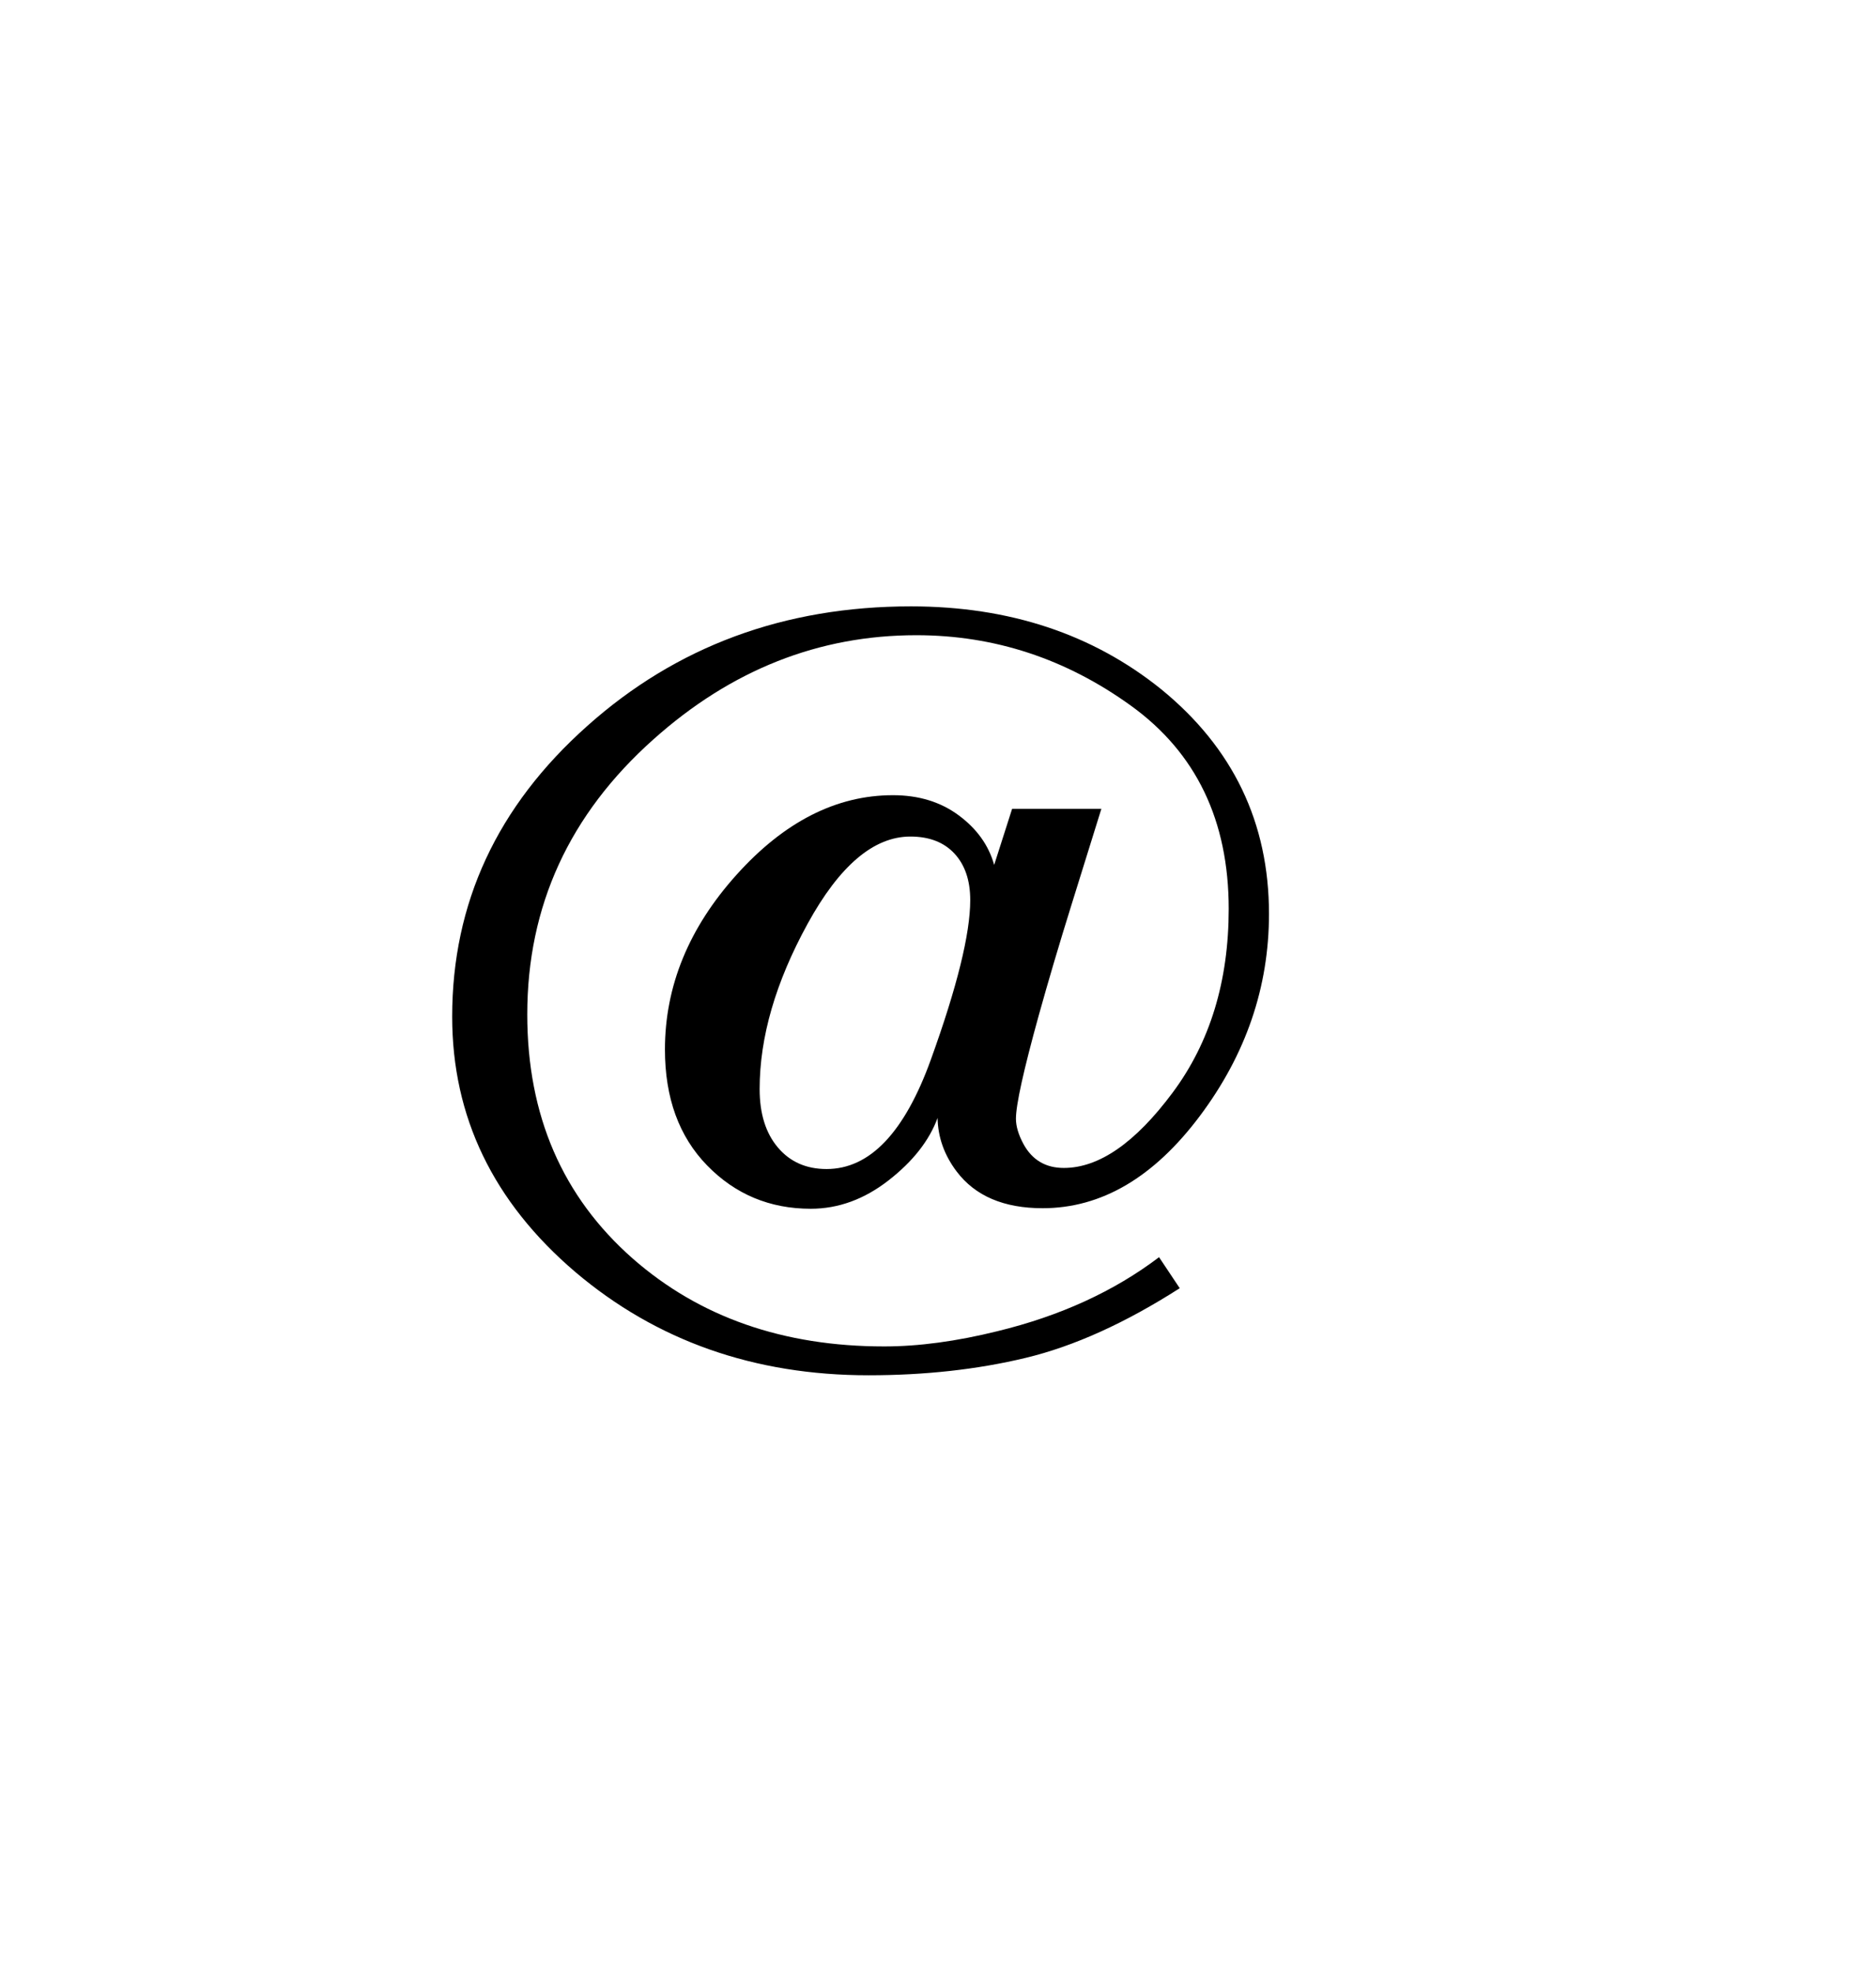 <?xml version="1.0" encoding="utf-8"?>
<!-- Generator: Adobe Illustrator 16.0.0, SVG Export Plug-In . SVG Version: 6.00 Build 0)  -->
<!DOCTYPE svg PUBLIC "-//W3C//DTD SVG 1.1//EN" "http://www.w3.org/Graphics/SVG/1.1/DTD/svg11.dtd">
<svg version="1.1" id="Calque_1" xmlns="http://www.w3.org/2000/svg" xmlns:xlink="http://www.w3.org/1999/xlink" x="0px" y="0px"
	 width="841.889px" height="885.088px" viewBox="0 0 841.889 885.088" enable-background="new 0 0 841.889 885.088"
	 xml:space="preserve">
<g>
	<path d="M258.113,570.795c-36.796-31.418-55.191-69.599-55.191-114.534c0-50.955,20.185-94.425,60.564-130.408
		c40.05-35.814,88.483-53.727,145.304-53.727c44.118,0,81.567,12.406,112.337,37.21c32.235,26.292,48.354,59.889,48.354,100.794
		c0,32.862-10.342,63.09-31.016,90.69c-20.677,27.604-44.201,41.401-70.576,41.401c-17.424,0-30.282-5.498-38.585-16.498
		c-5.537-7.335-8.388-15.335-8.548-24.004c-3.747,10.166-11.074,19.5-21.979,27.998c-10.91,8.5-22.552,12.748-34.922,12.748
		c-18.4,0-33.908-6.479-46.522-19.44c-12.619-12.963-18.926-30.302-18.926-52.021c0-28.451,10.703-54.584,32.114-78.406
		c21.406-23.819,44.813-35.731,70.21-35.731c11.558,0,21.406,3.022,29.549,9.067c8.139,6.043,13.433,13.449,15.874,22.226
		l8.059-25.188h40.051l-13.432,43.149c-5.537,17.77-10.421,34.269-14.653,49.498c-6.838,24.707-10.256,40.192-10.256,46.451
		c0,3.384,1.137,7.192,3.418,11.421c3.907,7.107,9.929,10.66,18.072,10.66c15.789,0,32.071-11.268,48.842-33.812
		c16.767-22.539,25.153-50.017,25.153-82.435c0-39.677-14.614-70.07-43.835-91.175c-29.226-21.104-61.34-31.66-96.341-31.66
		c-43.798,0-83.116,15.572-117.953,46.718c-37.773,33.669-56.657,74.826-56.657,123.478c0,45.285,15.789,81.818,47.377,109.593
		c29.954,26.265,67.562,39.395,112.825,39.395c15.465,0,32.395-2.278,50.796-6.838c28.163-6.838,52.34-17.906,72.529-33.213
		l9.28,13.92c-24.421,15.63-47.461,26.052-69.111,31.259c-21.654,5.209-45.179,7.815-70.577,7.815
		C338.458,617.196,294.58,601.731,258.113,570.795z M349.081,514.962c5.452,6.454,12.737,9.677,21.857,9.677
		c19.373,0,34.959-16.335,46.767-49.012c11.802-32.679,17.705-56.571,17.705-71.681c0-8.826-2.362-15.786-7.082-20.88
		c-4.725-5.089-11.318-7.639-19.781-7.639c-16.447,0-31.832,13.073-46.156,39.215c-14.329,26.142-21.491,50.841-21.491,74.095
		C340.9,499.772,343.624,508.514,349.081,514.962z"/>
</g>
</svg>
